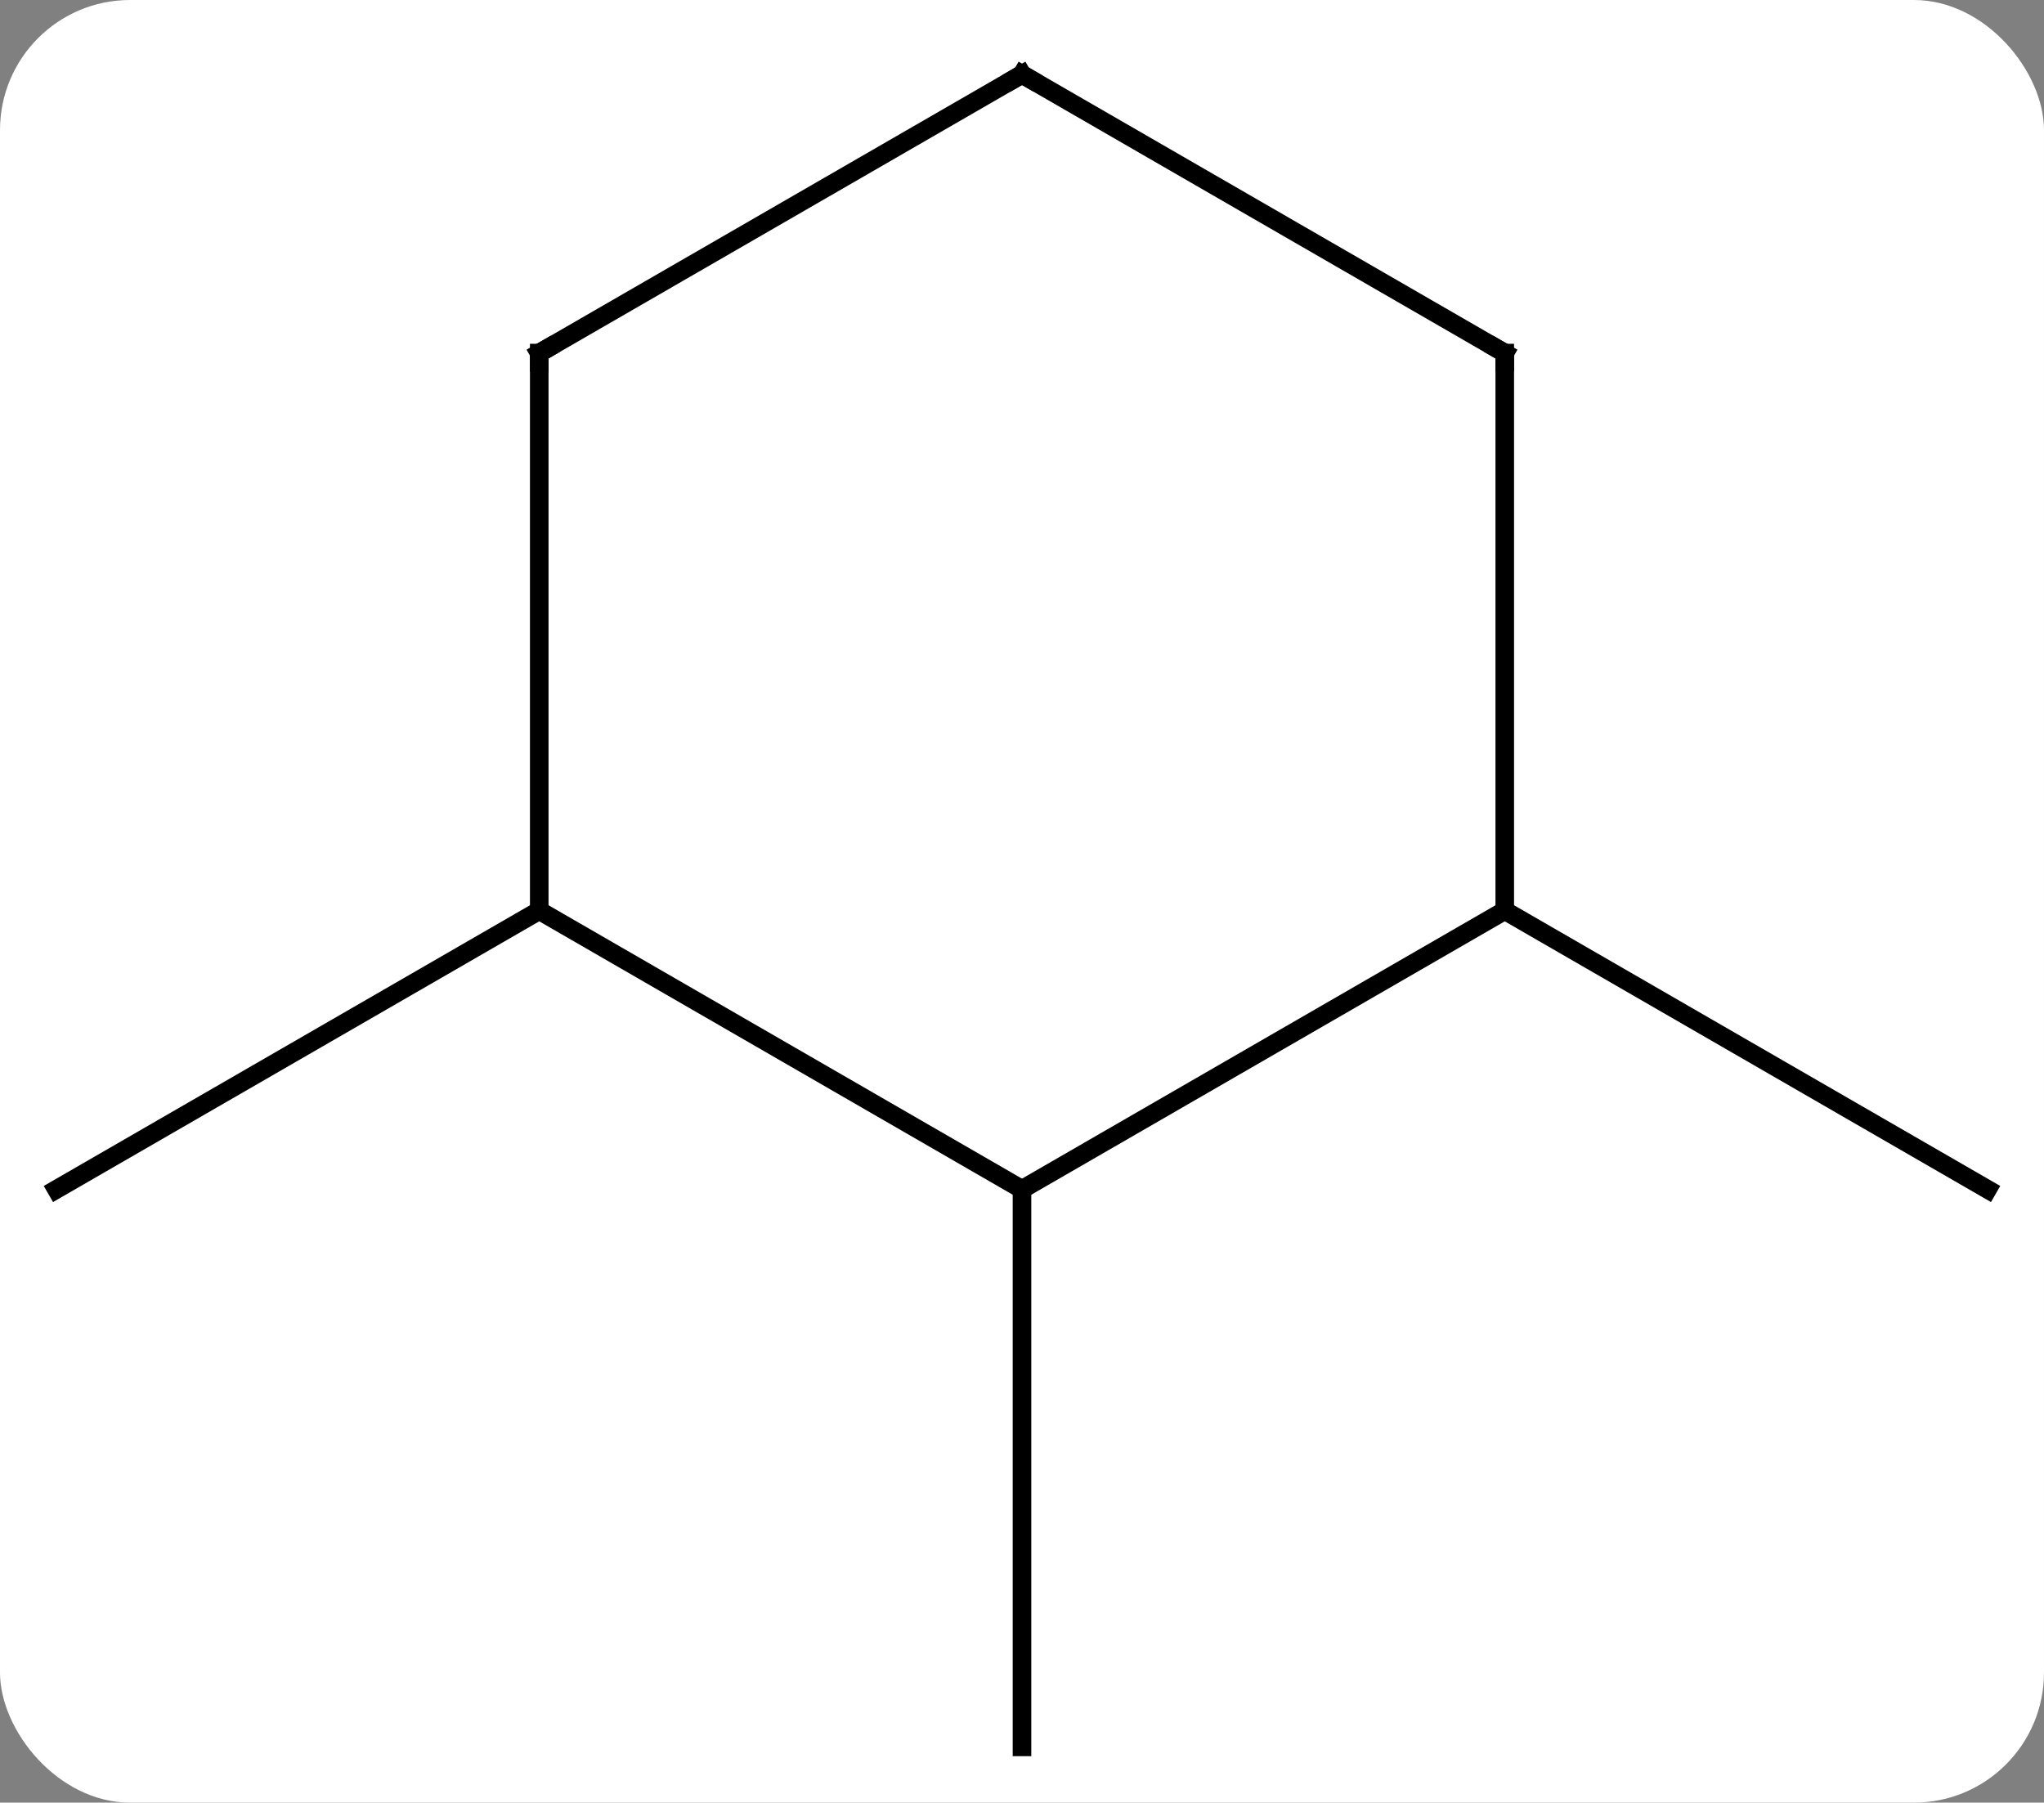 <svg width="110" viewBox="0 0 110 97" style="fill-opacity:1; color-rendering:auto; color-interpolation:auto; text-rendering:auto; stroke:black; stroke-linecap:square; stroke-miterlimit:10; shape-rendering:auto; stroke-opacity:1; fill:black; stroke-dasharray:none; font-weight:normal; stroke-width:1; font-family:'Open Sans'; font-style:normal; stroke-linejoin:miter; font-size:12; stroke-dashoffset:0; image-rendering:auto;" height="97" class="cas-substance-image" xmlns:xlink="http://www.w3.org/1999/xlink" xmlns="http://www.w3.org/2000/svg"><rect x="0" y="0" width="110" height="97" fill="#808080" stroke="none"/><svg class="cas-substance-single-component"><rect y="0" x="0" width="110" stroke="none" ry="7" rx="7" height="97" fill="white" class="cas-substance-group"/><svg y="0" x="0" width="110" viewBox="0 0 110 97" style="fill:black;" height="97" class="cas-substance-single-component-image"><svg><g><g transform="translate(55,49)" style="text-rendering:geometricPrecision; color-rendering:optimizeQuality; color-interpolation:linearRGB; stroke-linecap:butt; image-rendering:optimizeQuality;"><line y2="15" y1="45" x2="0" x1="0" style="fill:none;"/><line y2="0" y1="15" x2="-25.98" x1="-51.963" style="fill:none;"/><line y2="0" y1="15" x2="25.98" x1="51.963" style="fill:none;"/><line y2="0" y1="15" x2="-25.98" x1="0" style="fill:none;"/><line y2="0" y1="15" x2="25.98" x1="0" style="fill:none;"/><line y2="-30" y1="0" x2="-25.98" x1="-25.98" style="fill:none;"/><line y2="-30" y1="0" x2="25.98" x1="25.98" style="fill:none;"/><line y2="-45" y1="-30" x2="0" x1="-25.98" style="fill:none;"/><line y2="-45" y1="-30" x2="0" x1="25.98" style="fill:none;"/><path style="fill:none; stroke-miterlimit:5;" d="M-25.98 -29.5 L-25.98 -30 L-25.547 -30.25"/><path style="fill:none; stroke-miterlimit:5;" d="M25.98 -29.5 L25.98 -30 L25.547 -30.25"/><path style="fill:none; stroke-miterlimit:5;" d="M-0.433 -44.75 L0 -45 L0.433 -44.75"/></g></g></svg></svg></svg></svg>